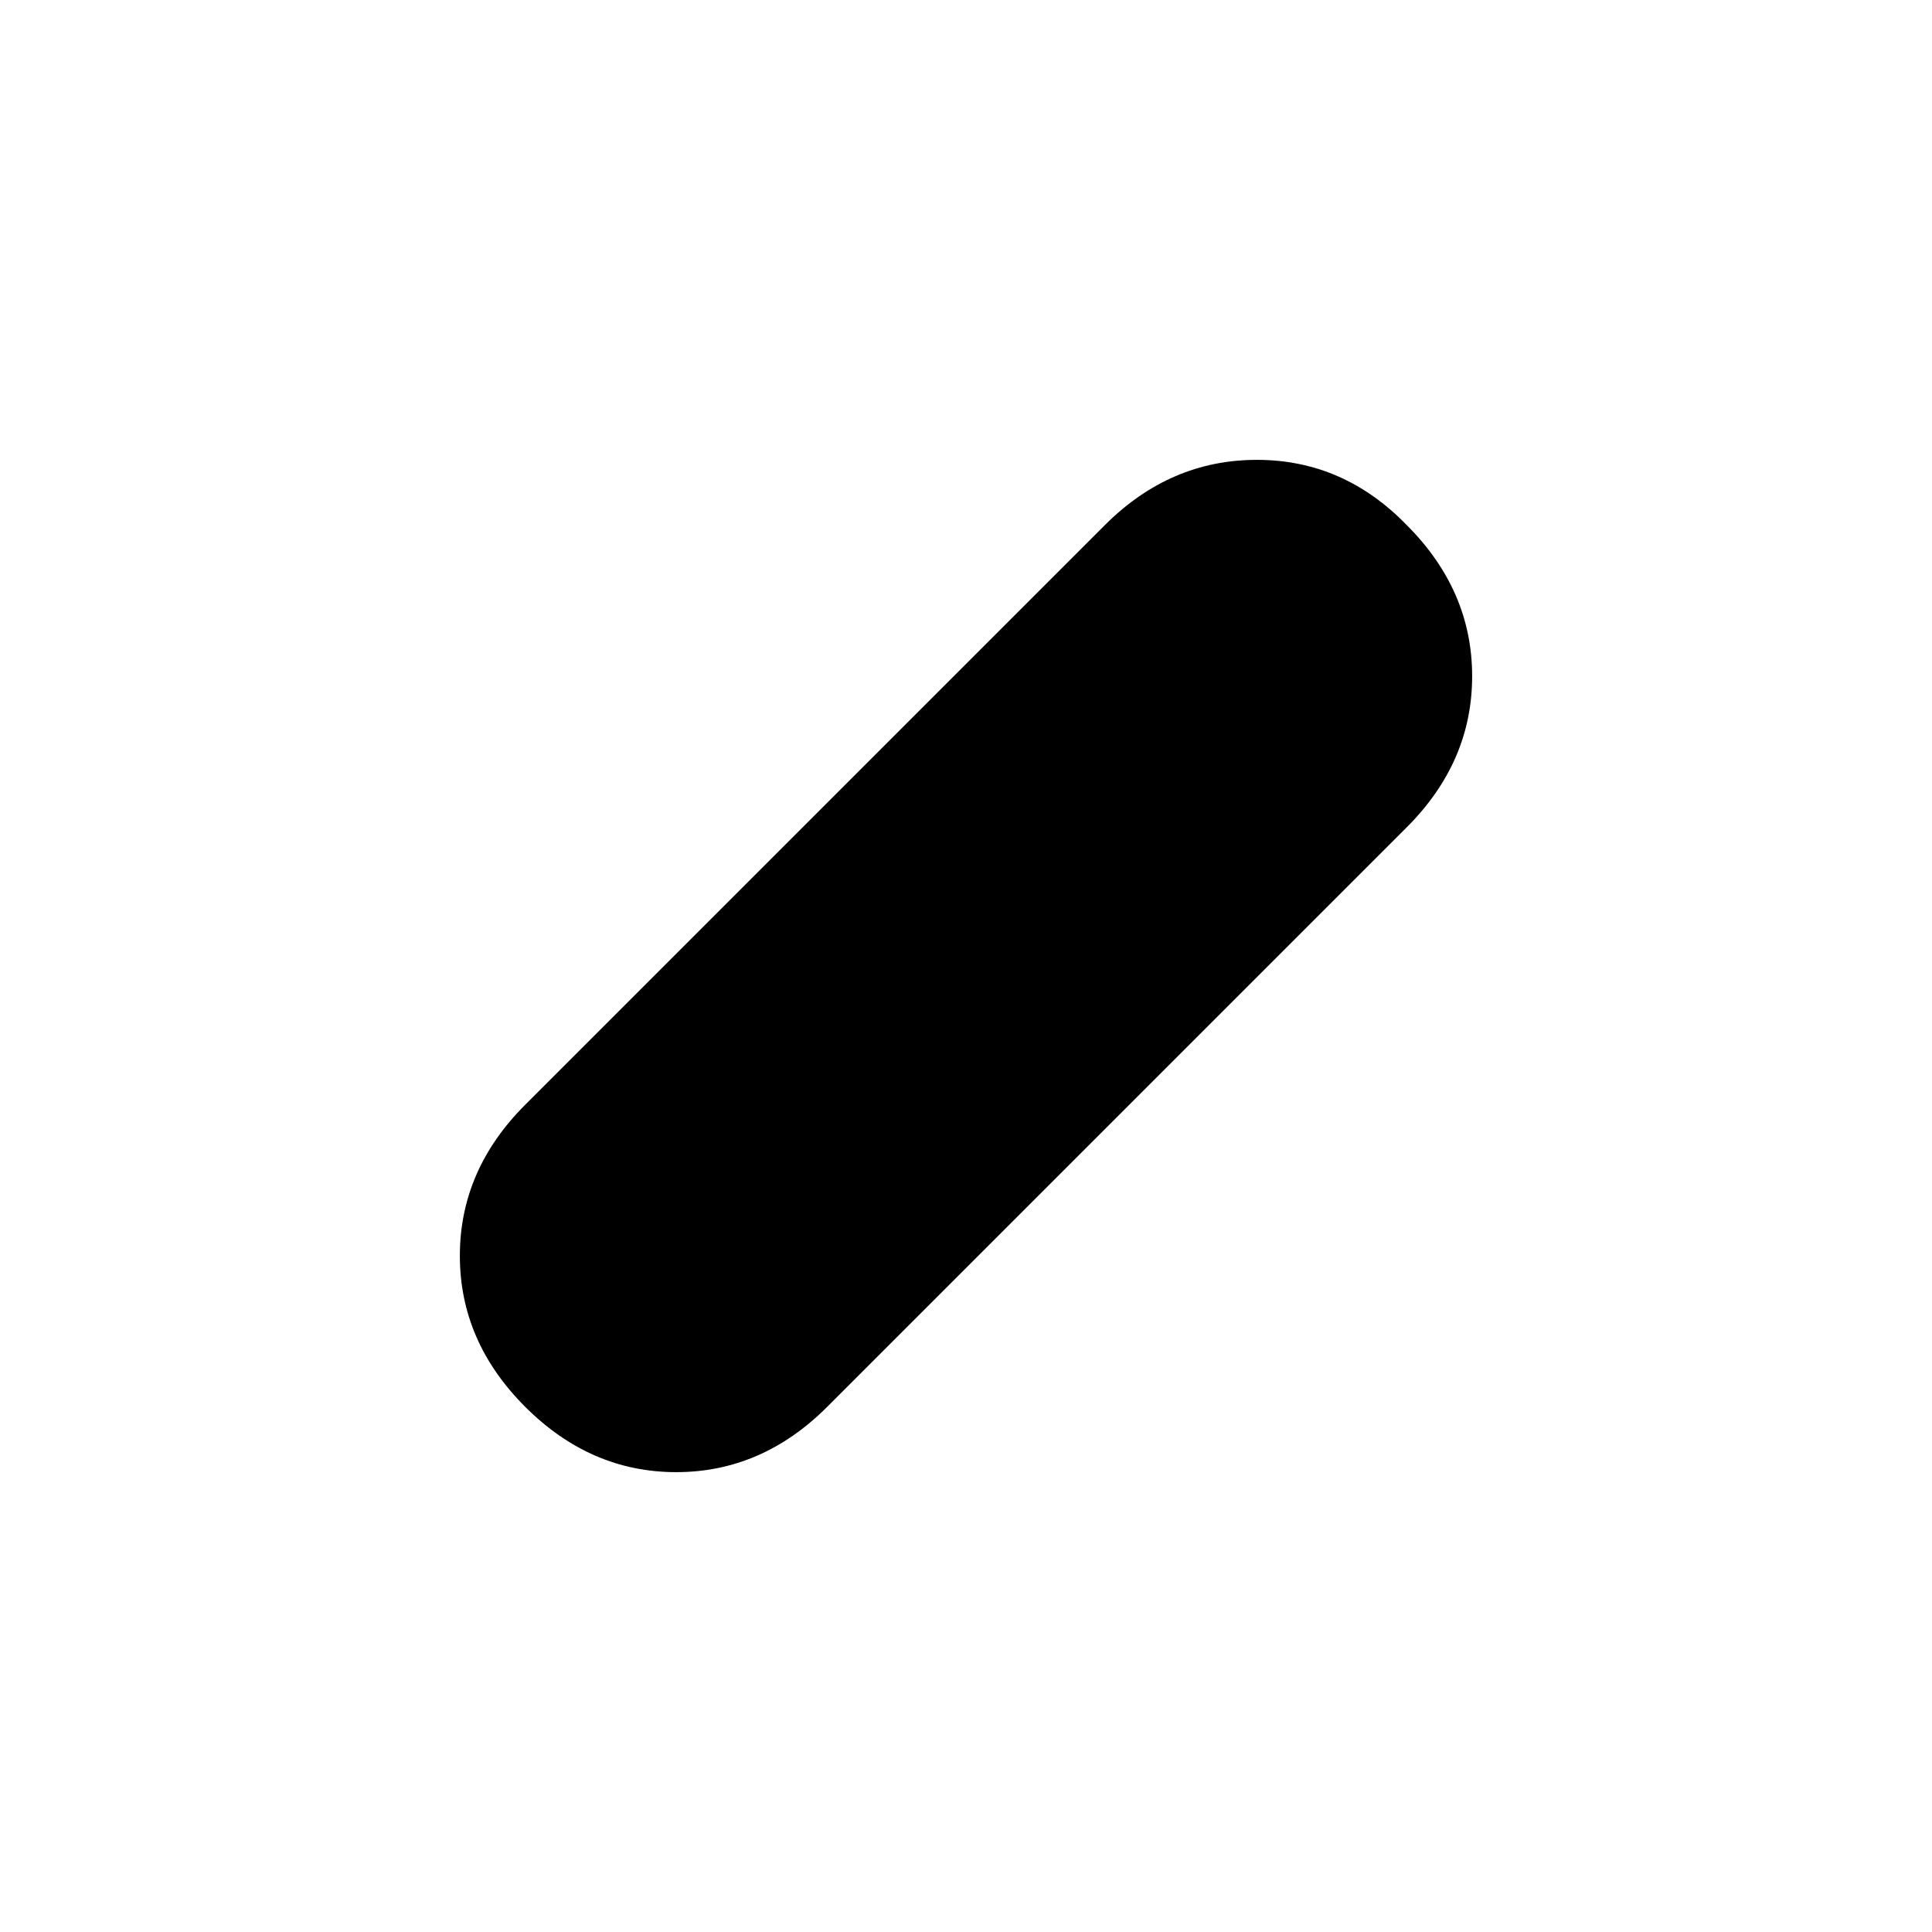 <svg xmlns="http://www.w3.org/2000/svg" height="20" viewBox="0 -960 960 960" width="20"><path d="M260.96-260.96Q228.5-293.41 228.5-336t32.46-75.04l288-288q32.45-32.46 75.54-32.46t74.54 32.46Q731.5-666.59 731.5-624t-32.46 75.04l-288 288Q378.59-228.5 336-228.5t-75.04-32.46Z"/></svg>